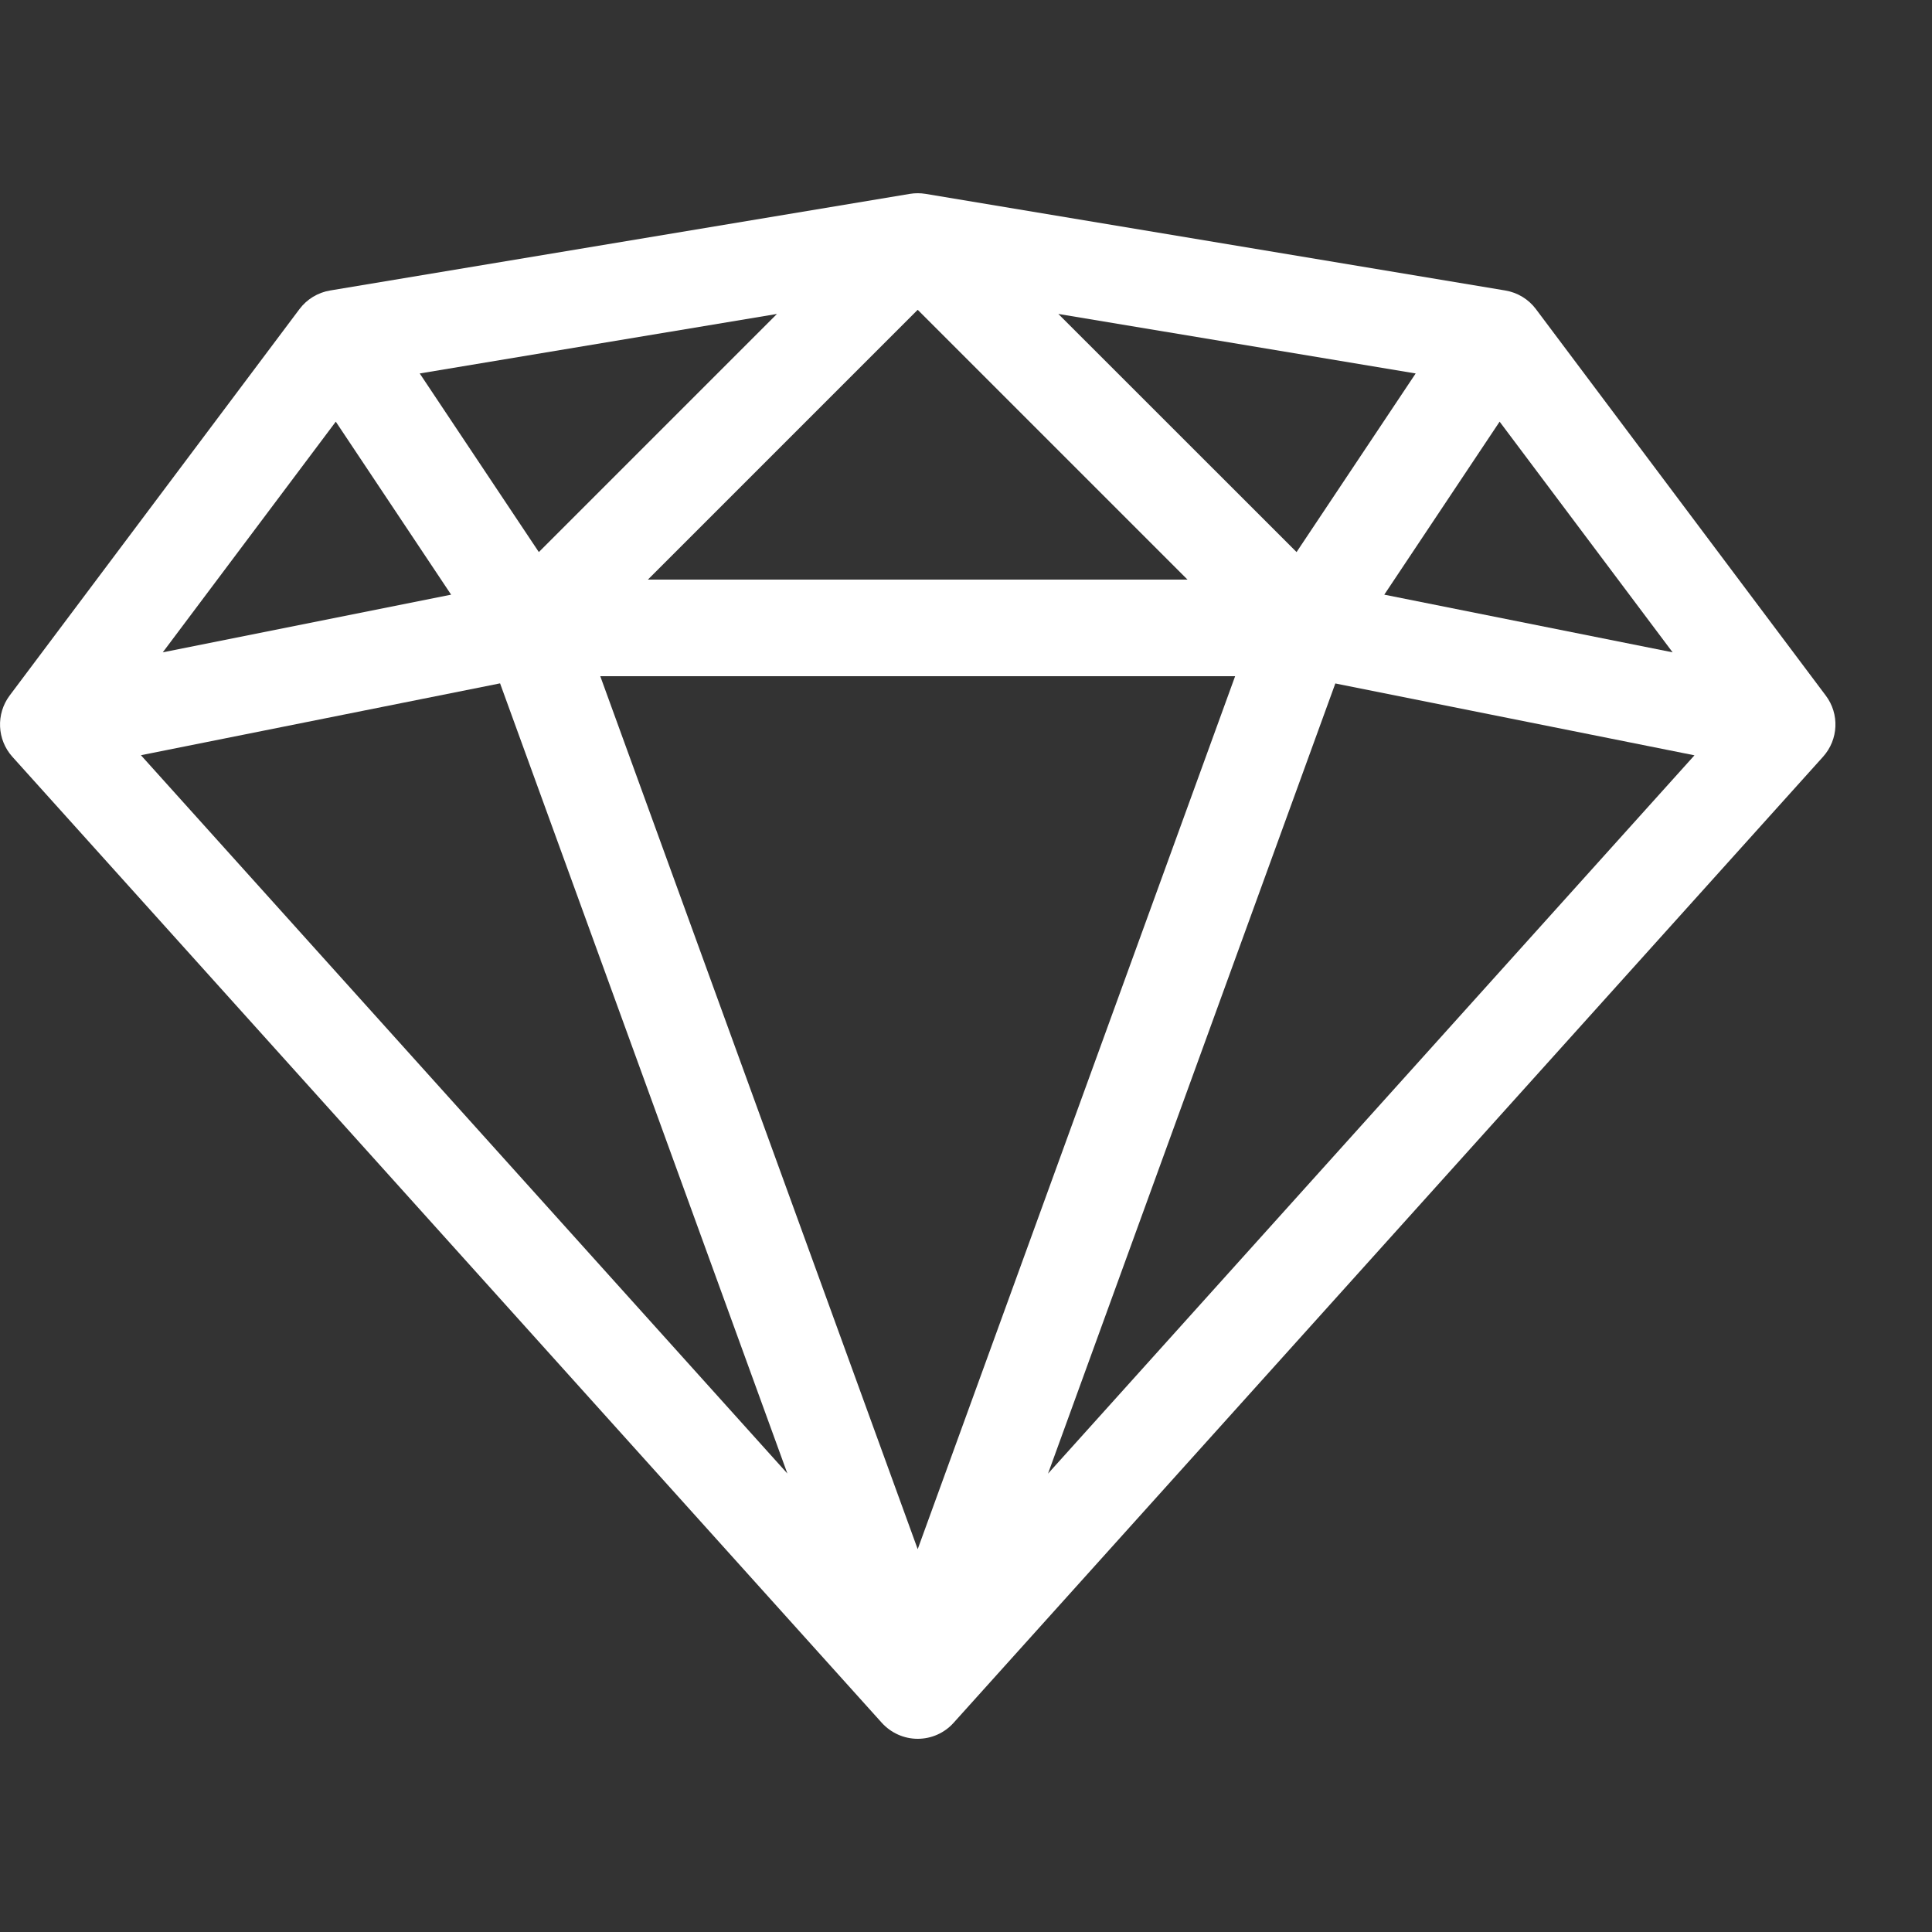 <?xml version="1.0" encoding="utf-8"?>
<!-- Generated by IcoMoon.io -->
<!DOCTYPE svg PUBLIC "-//W3C//DTD SVG 1.1//EN" "http://www.w3.org/Graphics/SVG/1.1/DTD/svg11.dtd">
<svg version="1.1" xmlns="http://www.w3.org/2000/svg" xmlns:xlink="http://www.w3.org/1999/xlink" width="20" height="20" viewBox="0 0 20 20">
<rect x="0" y="0" width="20" height="20" fill="#333333" stroke="none"/>
<path fill="#FFFFFF" d="M18.9 7.2l-3-4c-0.077-0.103-0.191-0.172-0.318-0.193l-6-1c-0.054-0.009-0.11-0.009-0.164 0l-6 1c-0.127 0.021-0.241 0.090-0.318 0.193l-3 4c-0.143 0.191-0.131 0.457 0.028 0.634l9 10c0.095 0.105 0.23 0.166 0.372 0.166s0.277-0.060 0.372-0.166l9-10c0.16-0.178 0.172-0.443 0.028-0.634zM12.786 7l-3.286 9.037-3.286-9.037h6.572zM6.707 6l2.793-2.793 2.793 2.793h-5.586zM10.957 3.25l3.698 0.616-1.233 1.849-2.466-2.465zM5.578 5.715l-1.233-1.849 3.698-0.616-2.465 2.465zM4.67 6.156l-2.985 0.597 1.791-2.388 1.194 1.791zM5.177 7.075l2.974 8.179-6.692-7.436 3.718-0.744zM13.823 7.075l3.718 0.744-6.692 7.436 2.974-8.179zM14.33 6.156l1.194-1.791 1.791 2.388-2.985-0.597z"></path>
</svg>
